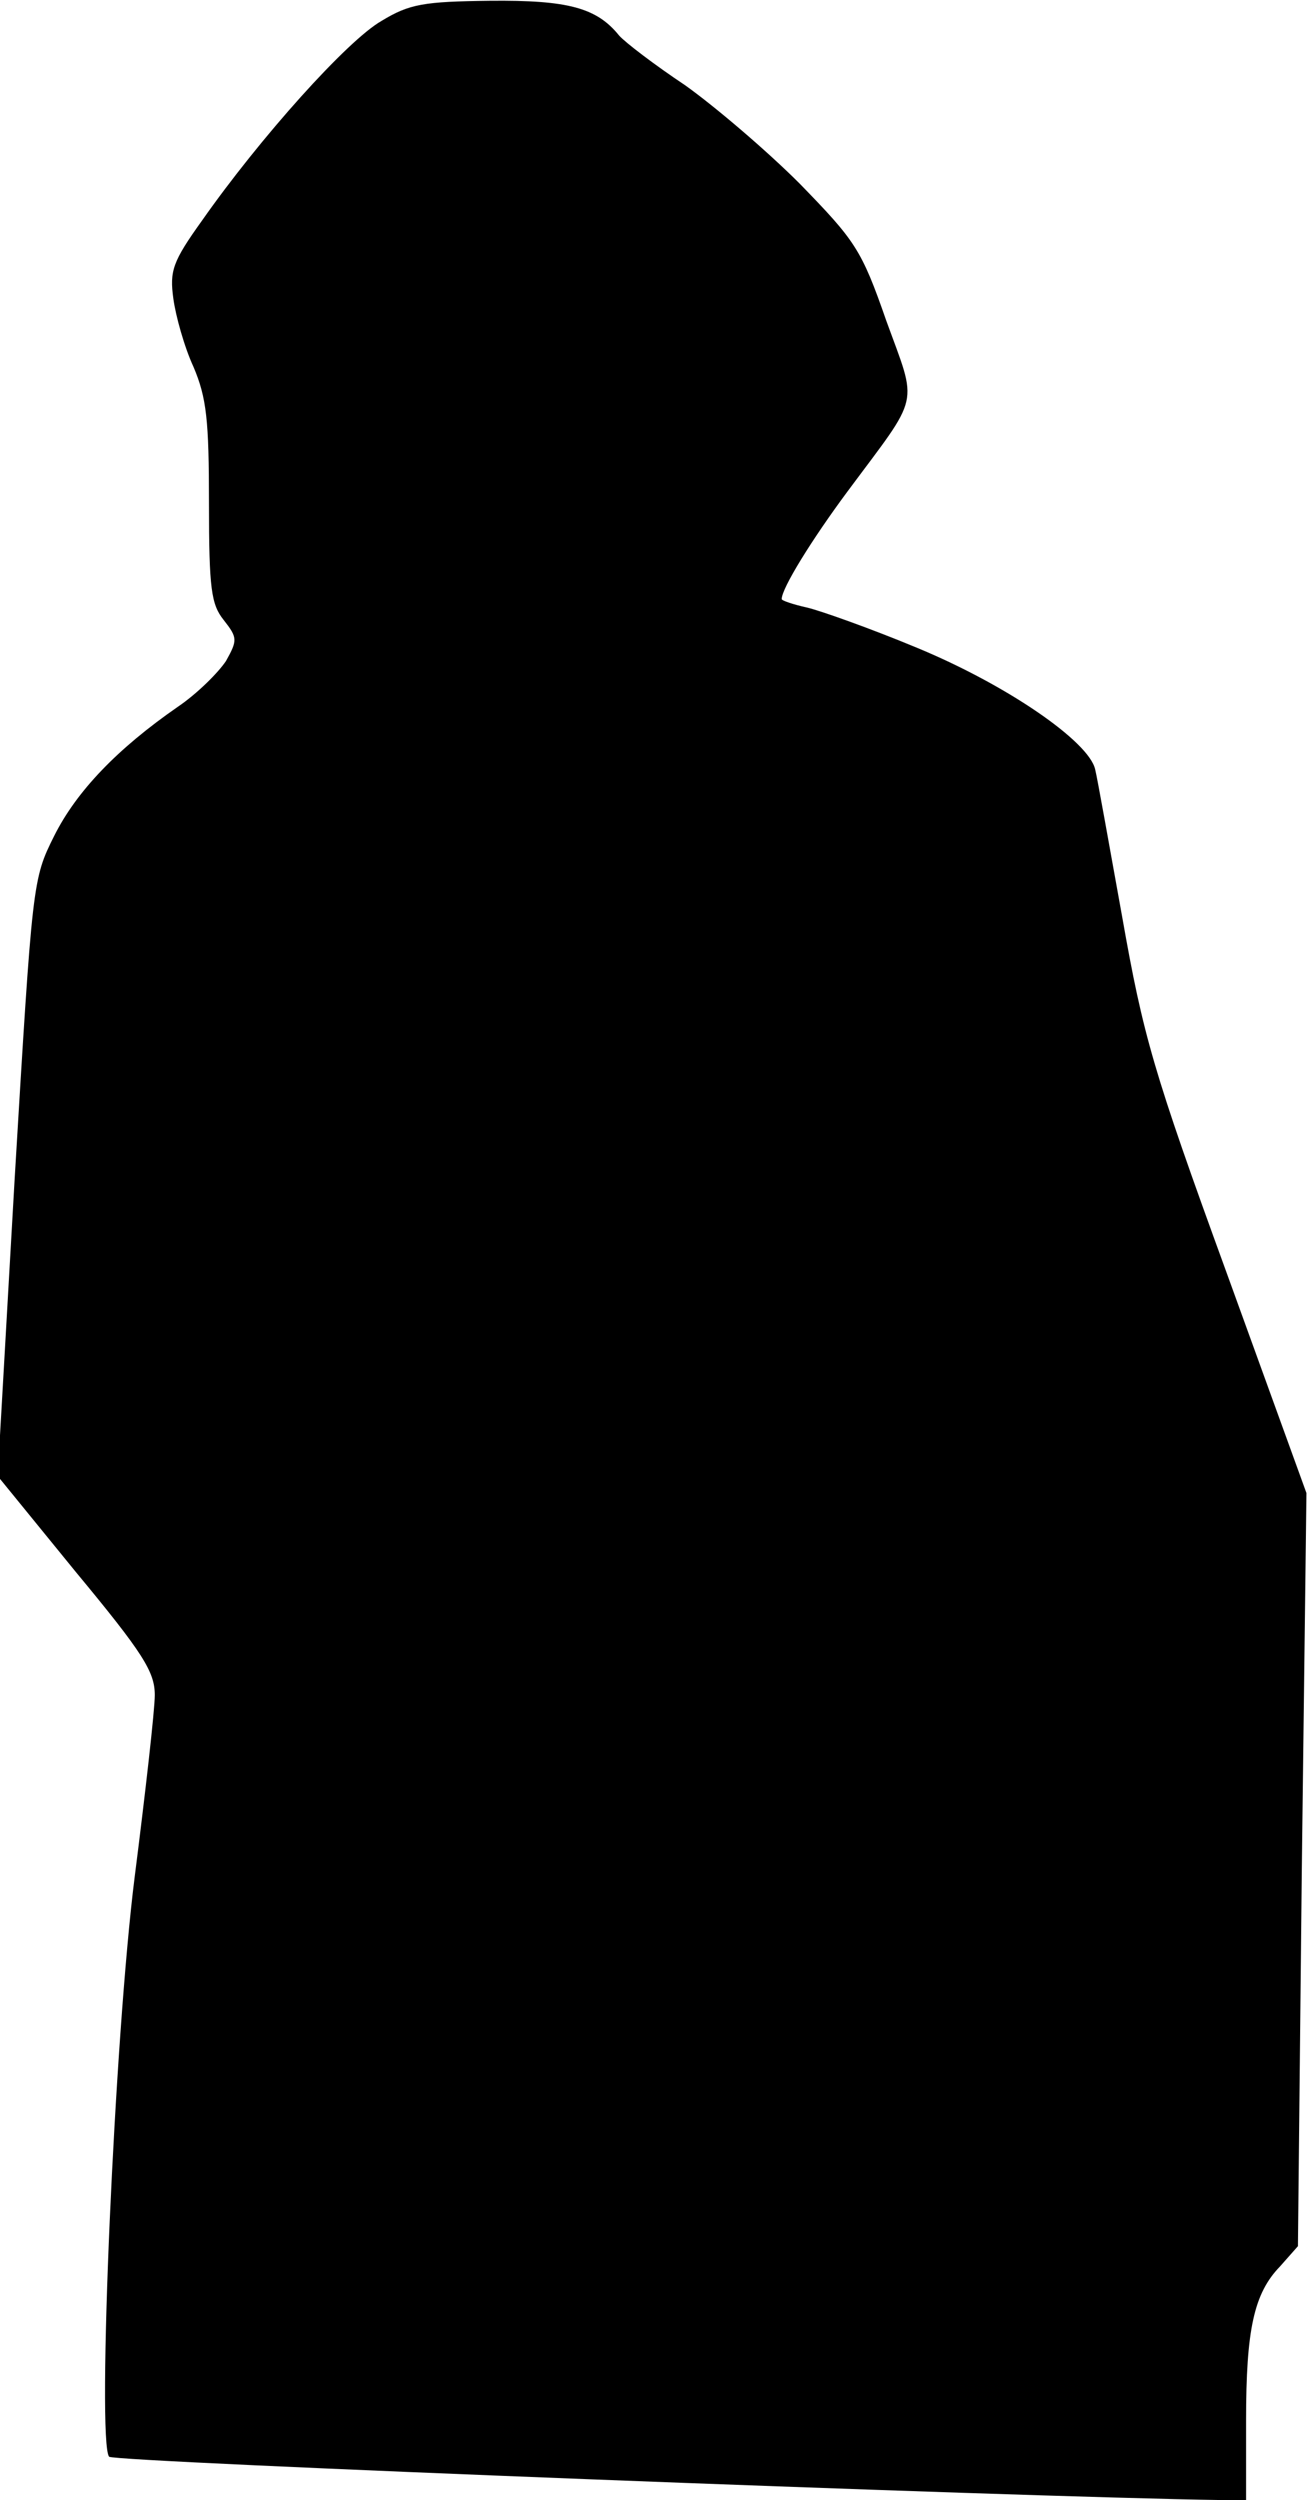 <?xml version="1.0" standalone="no"?>
<!DOCTYPE svg PUBLIC "-//W3C//DTD SVG 20010904//EN"
 "http://www.w3.org/TR/2001/REC-SVG-20010904/DTD/svg10.dtd">
<svg version="1.0" xmlns="http://www.w3.org/2000/svg"
 width="169pt" height="323pt" viewBox="0 0 169 323"
 preserveAspectRatio="xMidYMid meet">
<g transform="translate(0,323) scale(0.1,-0.1)"
fill="#000000" stroke="none">
<path fill="#000000" stroke="none" d="M493 3203 c-44 -25 -157 -151 -232
-258 -38 -53 -42 -65 -37 -101 3 -22 14 -62 26 -88 17 -40 20 -69 20 -176 0
-111 3 -131 19 -151 18 -23 18 -26 3 -53 -10 -15 -37 -42 -62 -59 -78 -54
-131 -109 -160 -167 -28 -56 -28 -59 -51 -442 l-22 -385 101 -124 c87 -105
102 -129 102 -159 0 -19 -12 -125 -26 -235 -26 -206 -49 -730 -33 -749 6 -7
1168 -52 1437 -56 l32 0 0 103 c0 117 10 164 44 199 l23 26 5 486 6 487 -104
287 c-94 258 -107 304 -134 457 -17 94 -32 179 -35 191 -8 36 -114 109 -230
157 -60 25 -125 48 -142 52 -18 4 -33 9 -33 11 0 14 39 77 85 139 95 128 91
108 50 221 -32 92 -40 103 -112 177 -43 43 -110 100 -148 127 -39 26 -77 55
-85 64 -29 36 -66 46 -167 45 -85 -1 -104 -4 -140 -26z"/>
</g>
</svg>

